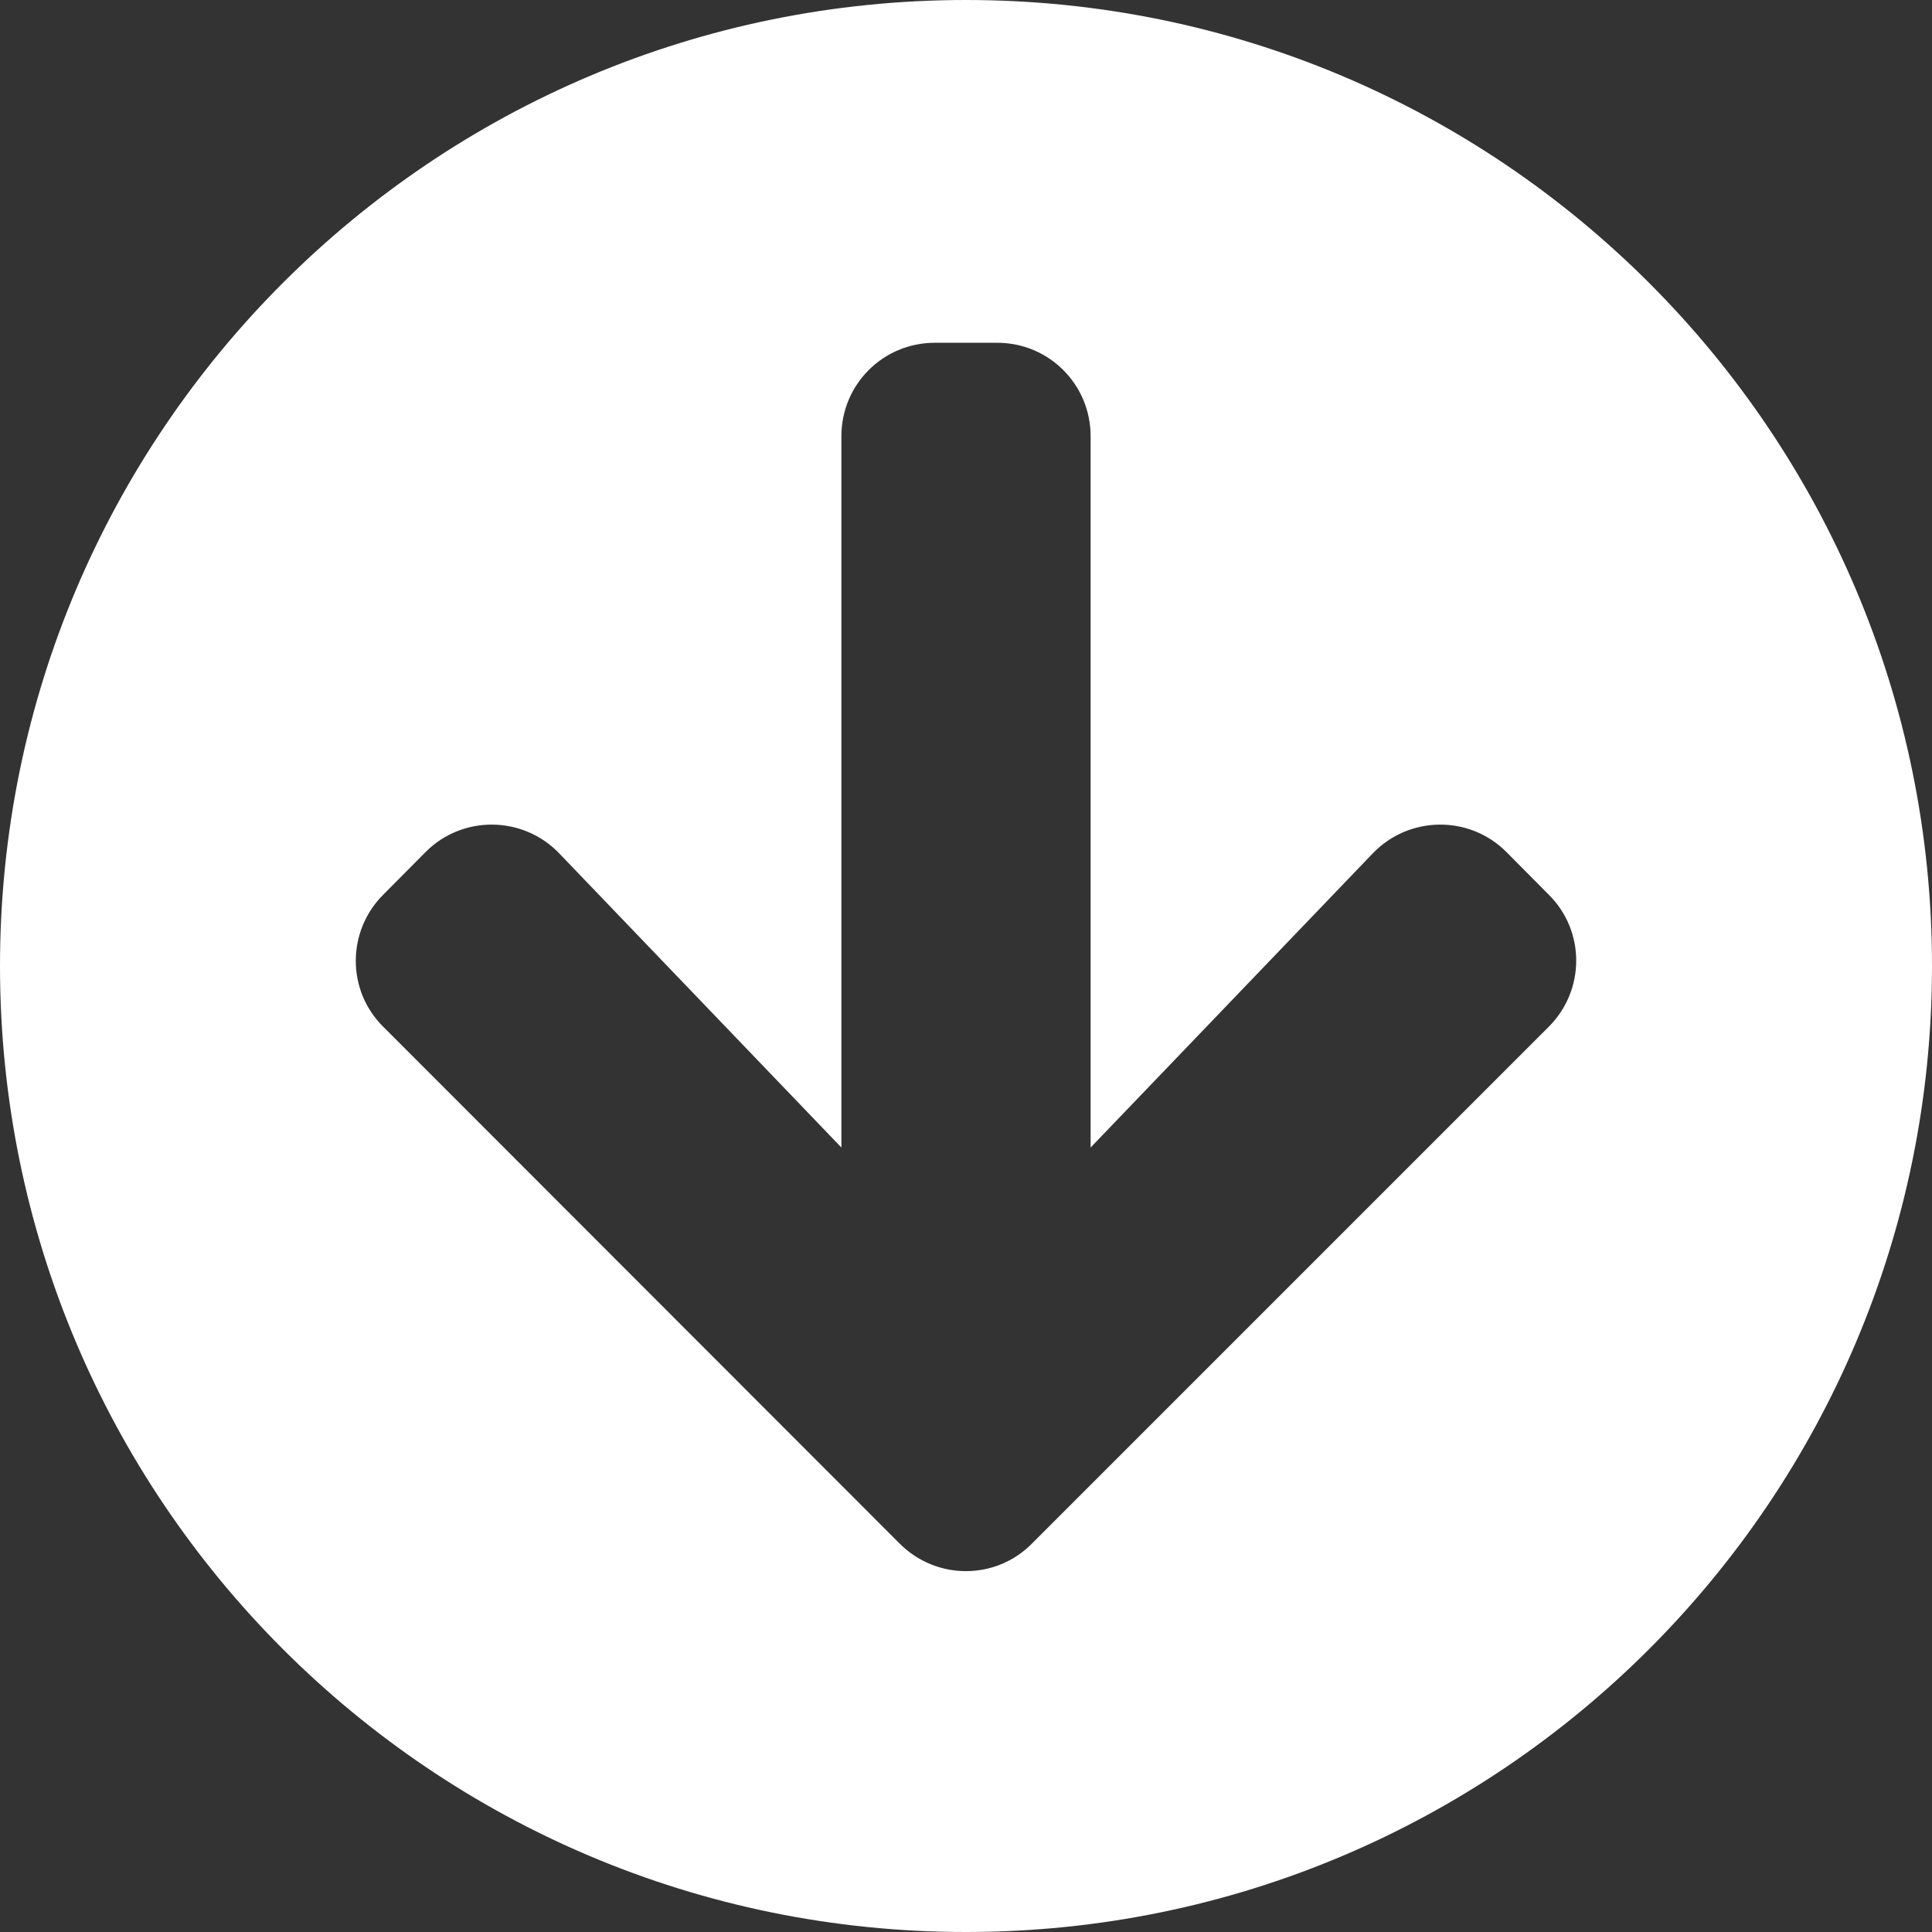 <svg width="24" height="24" viewBox="0 0 24 24" fill="none" xmlns="http://www.w3.org/2000/svg">
<rect x="0" y="0" width="24" height="24" fill="#333333" stroke="none"/>
<path d="M24 12C24 18.629 18.629 24 12 24C5.371 24 0 18.629 0 12C0 5.371 5.371 0 12 0C18.629 0 24 5.371 24 12ZM17.052 10.602L13.548 14.255V5.419C13.548 4.776 13.031 4.258 12.387 4.258H11.613C10.969 4.258 10.452 4.776 10.452 5.419V14.255L6.948 10.602C6.498 10.132 5.748 10.123 5.289 10.582L4.761 11.114C4.306 11.569 4.306 12.305 4.761 12.755L11.177 19.176C11.632 19.631 12.368 19.631 12.818 19.176L19.239 12.755C19.694 12.3 19.694 11.565 19.239 11.114L18.711 10.582C18.252 10.123 17.502 10.132 17.052 10.602Z" fill="white"/>
</svg>
